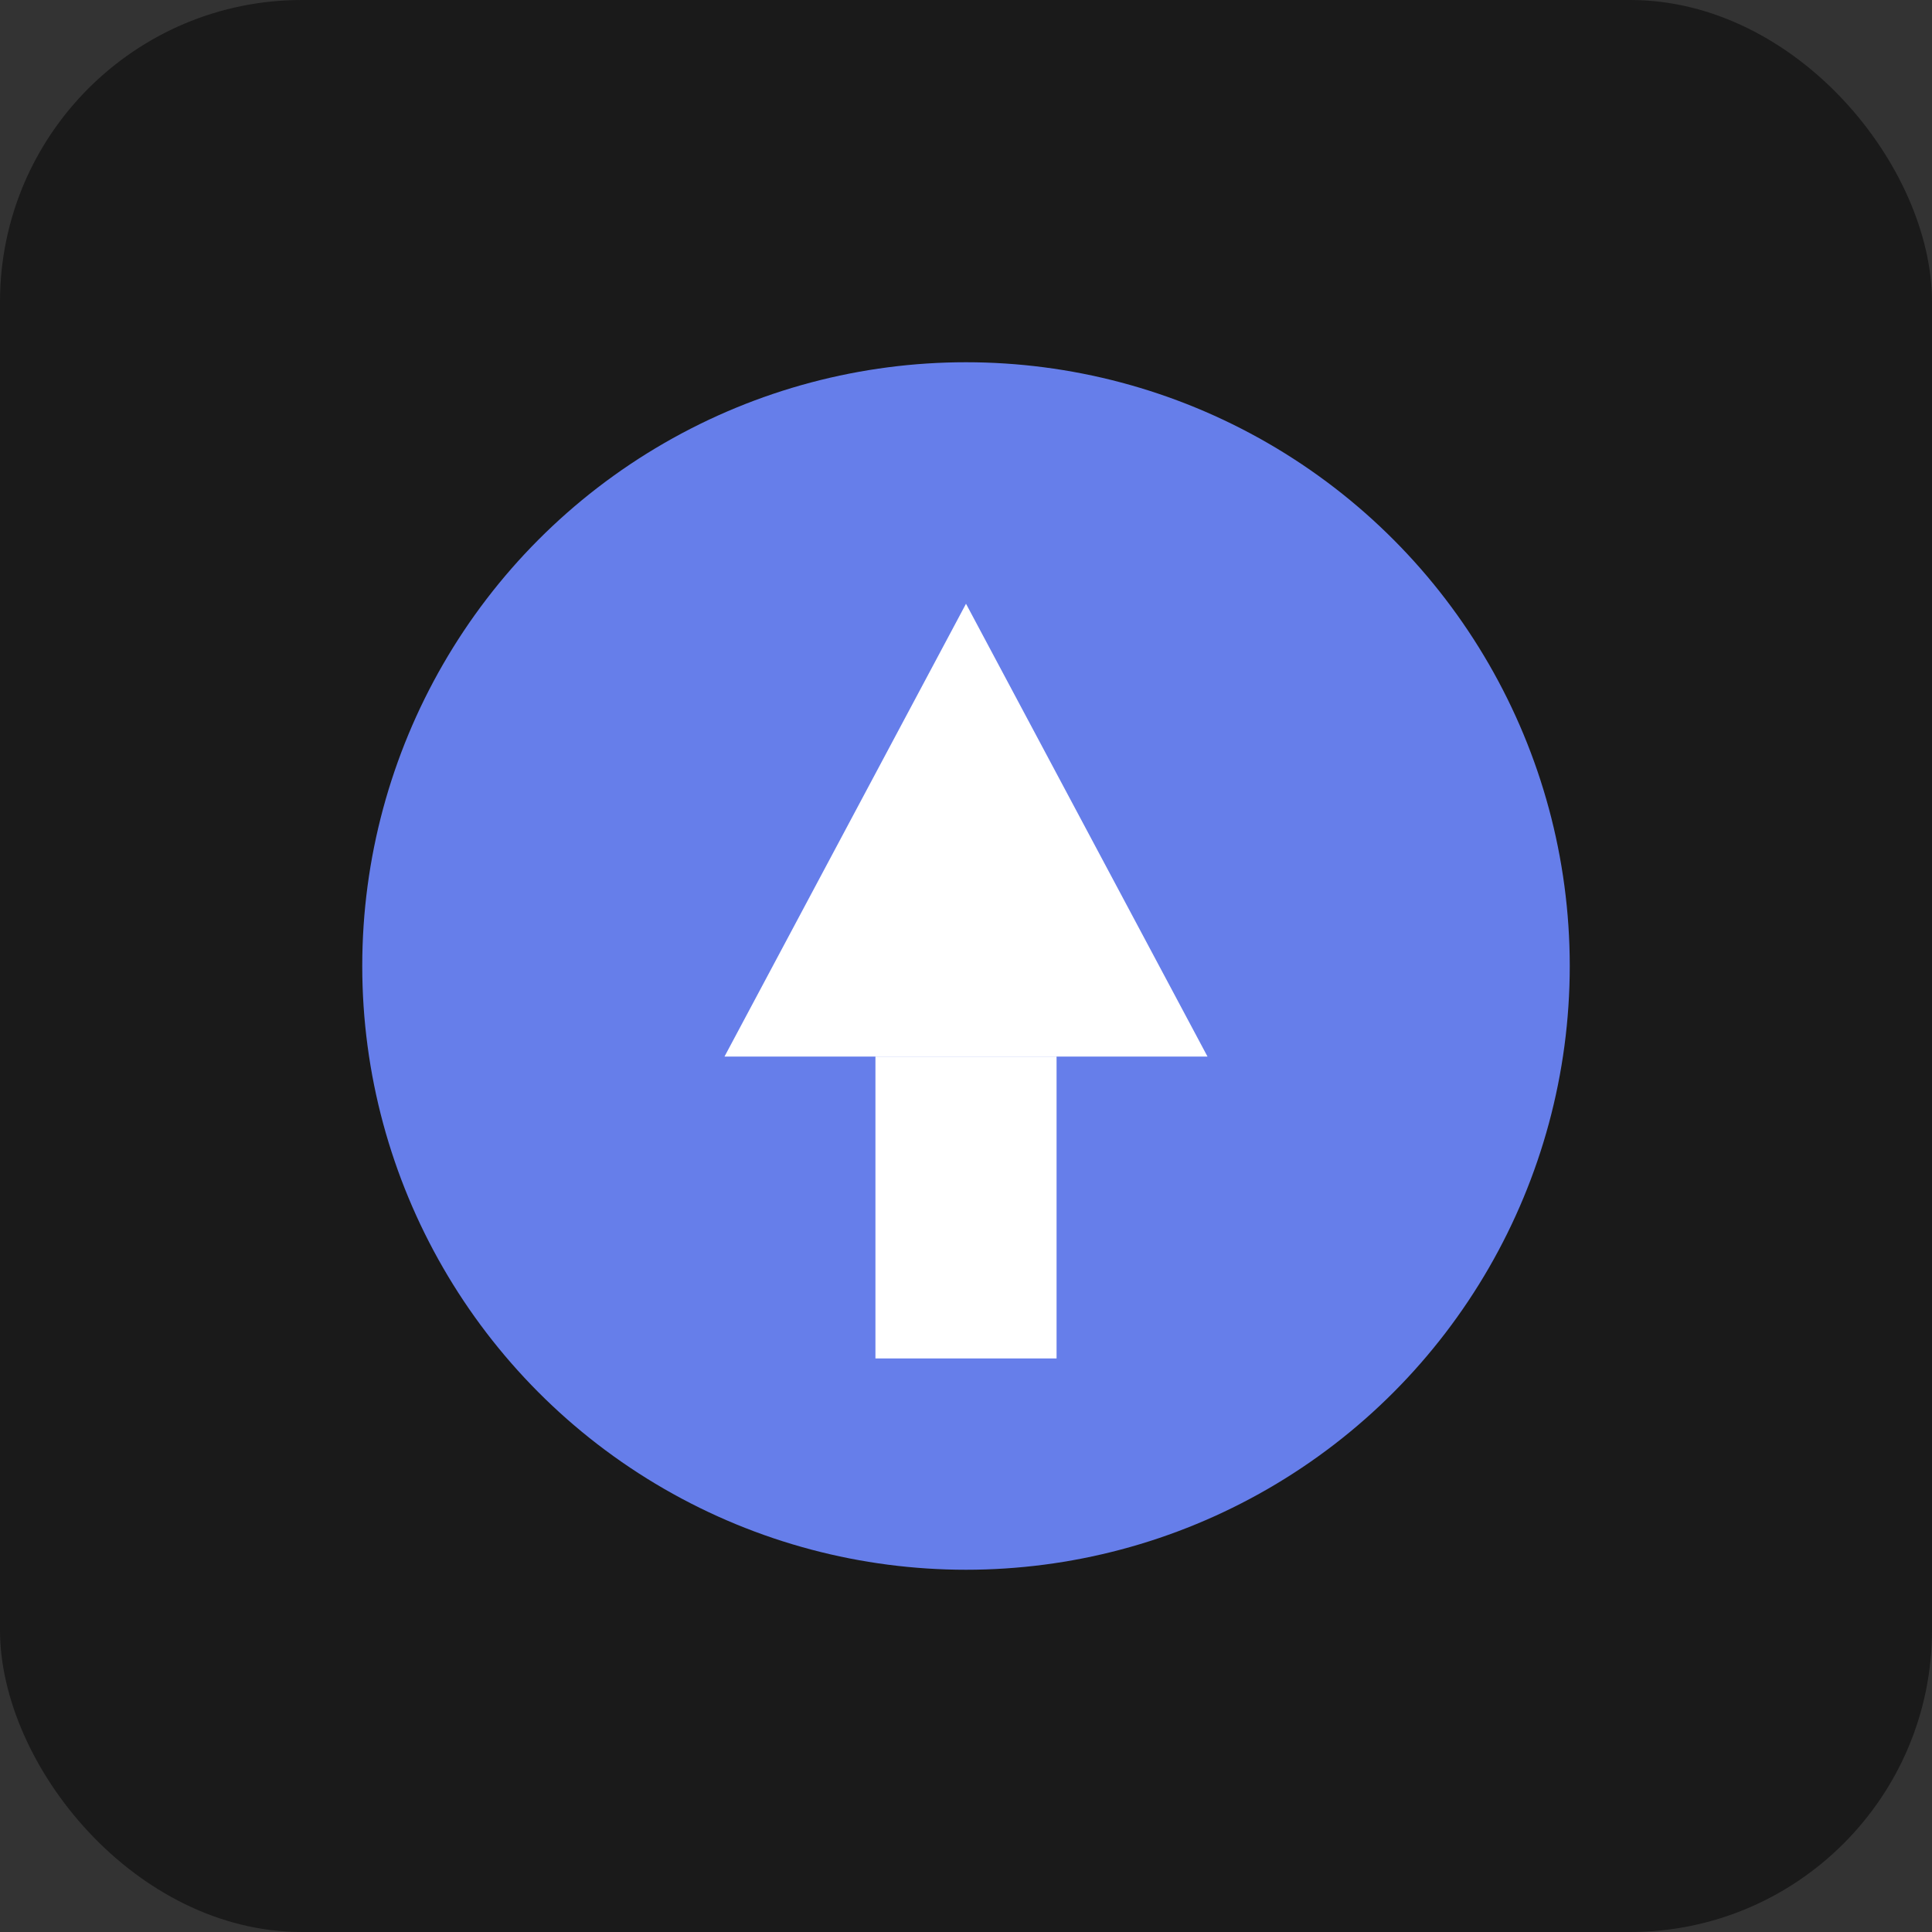 <svg height="128" width="128" xmlns="http://www.w3.org/2000/svg">
  <rect width="100%" height="100%" fill="#333333" stroke="none"/>
  <rect x="0" y="0" width="128" height="128" fill="#1a1a1a" rx="20"/>
  <circle cx="64" cy="64" r="40" fill="#667eea"/>
  <polygon points="64,40 80,70 48,70" fill="#ffffff"/>
  <rect x="58" y="70" width="12" height="20" fill="#ffffff"/>
</svg>
